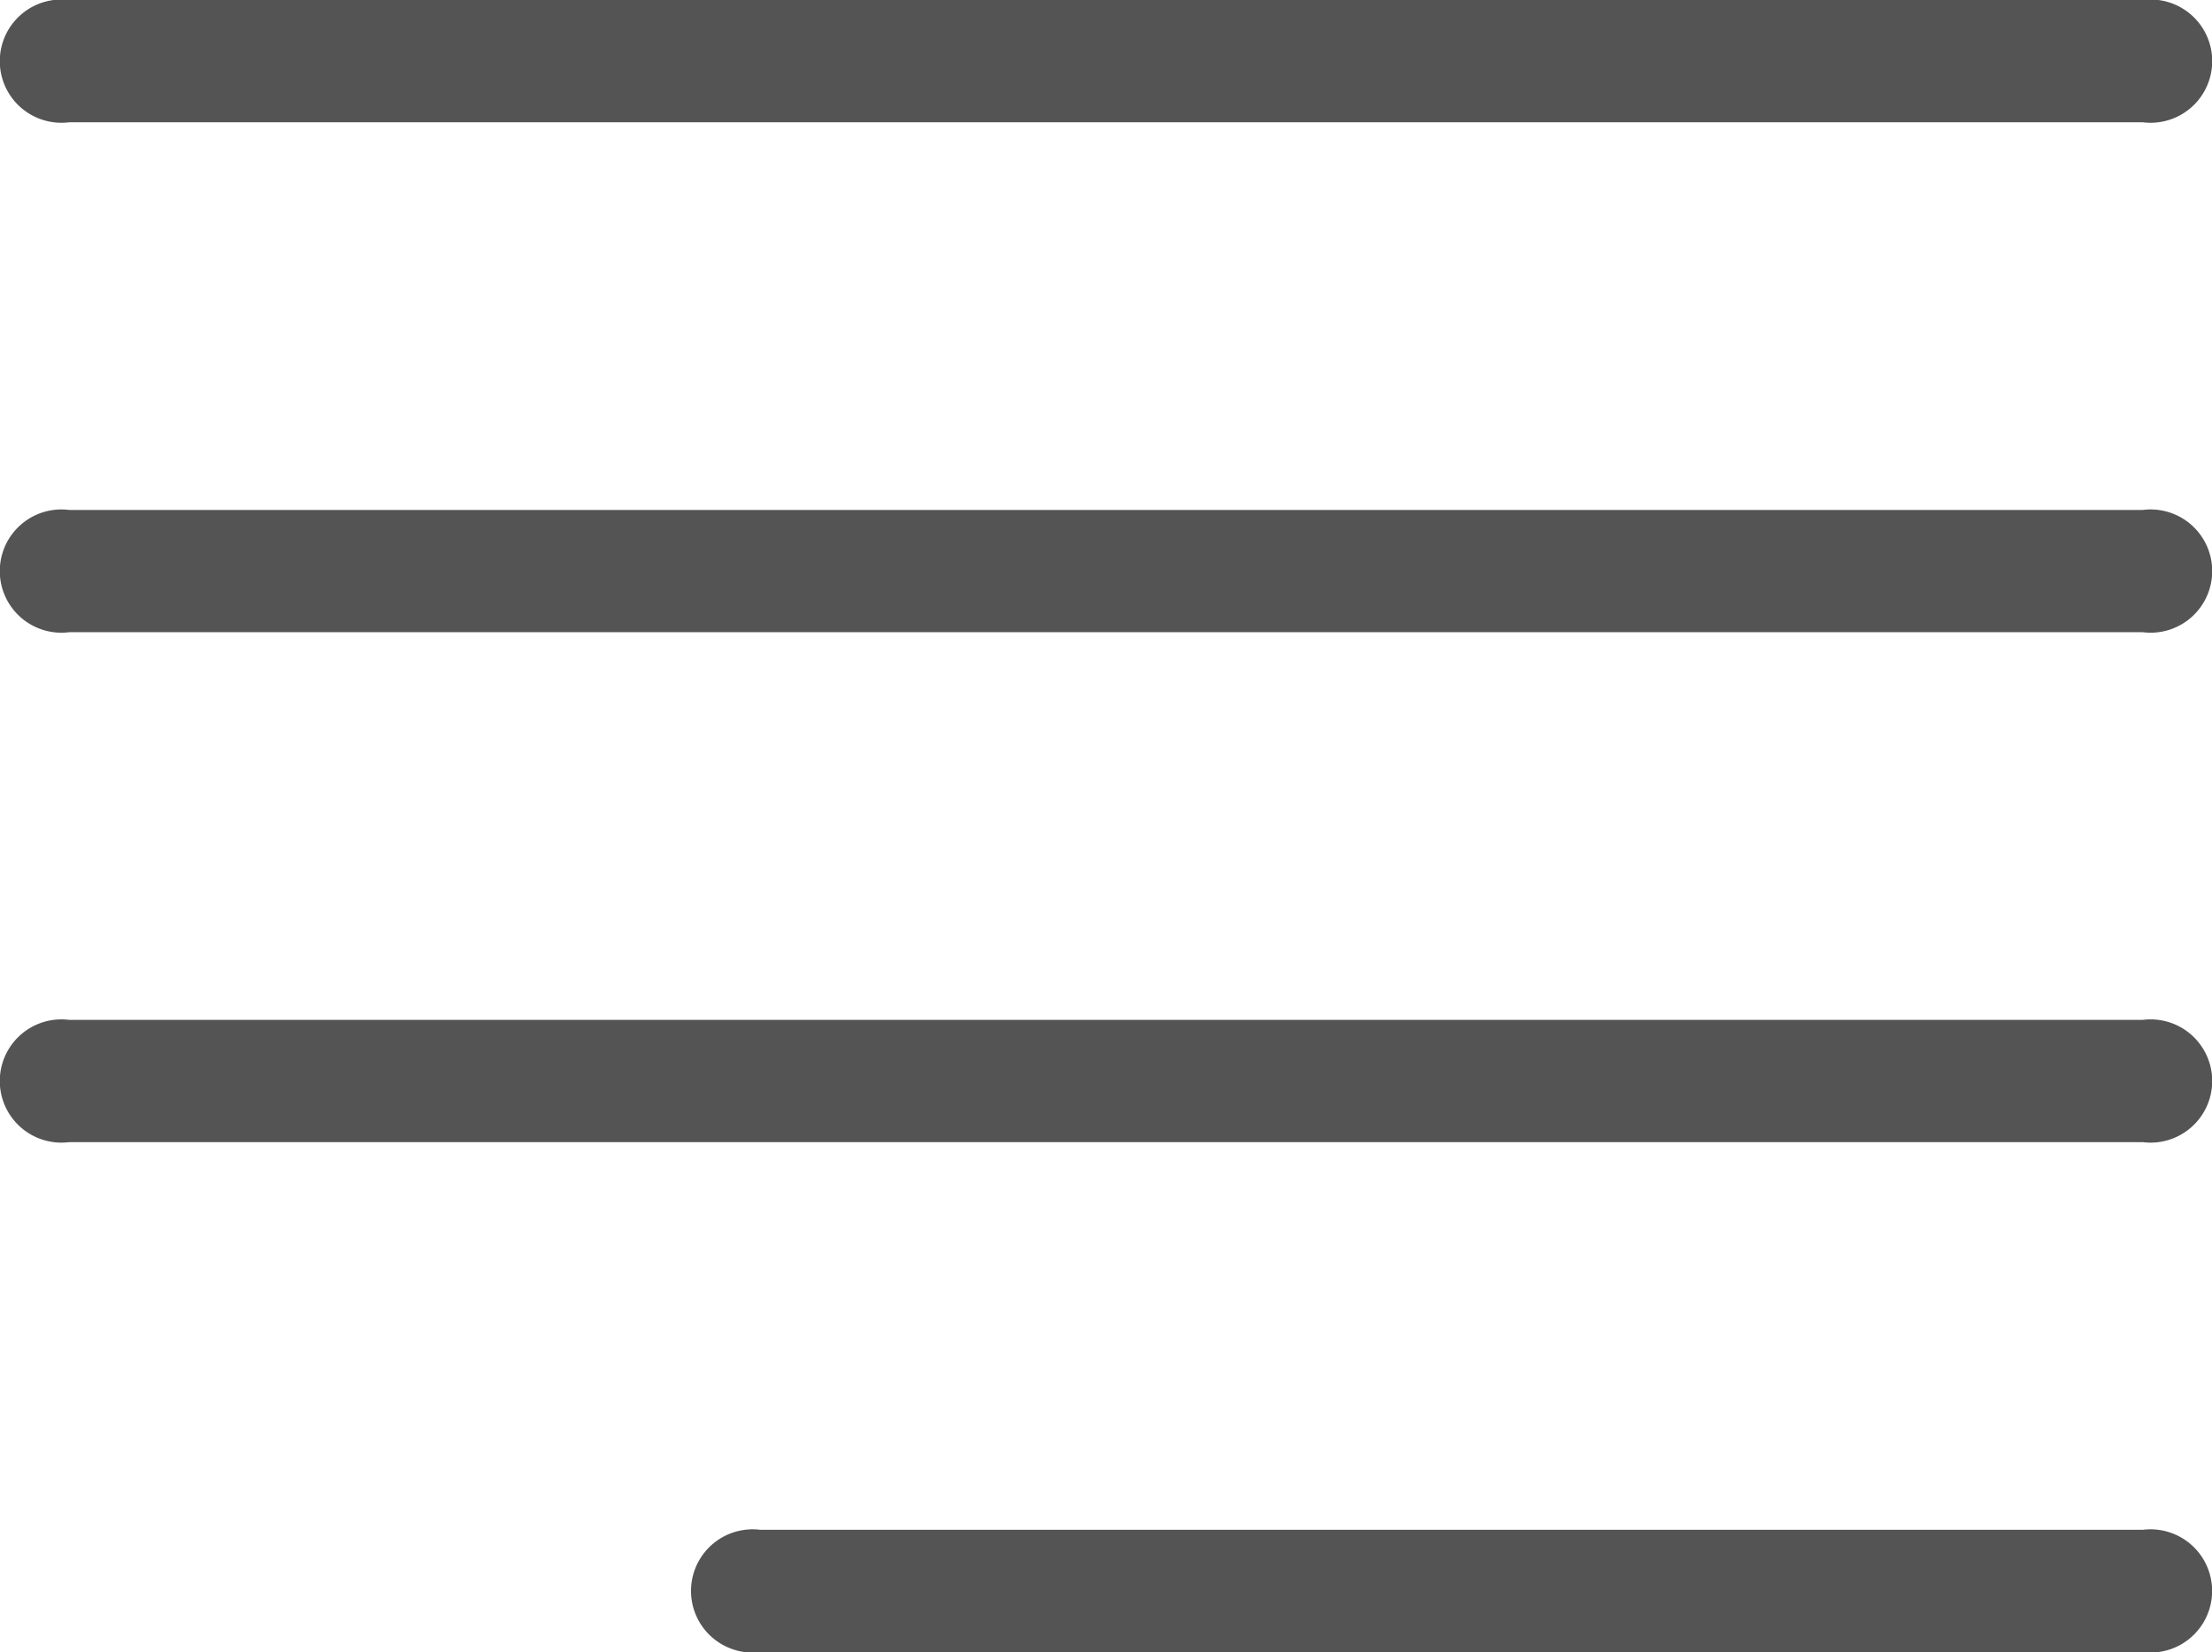<svg xmlns="http://www.w3.org/2000/svg" width="27.425" height="20.482" viewBox="0 0 27.425 20.482">
    <defs>
        <style>
            .cls-1{fill:#545454}
        </style>
    </defs>
    <g id="menu">
        <g id="Menu_1_">
            <path id="Path_160" data-name="Path 160" class="cls-1" d="M.857 97.759h25.711a.764.764 0 1 0 0-1.516H.857a.764.764 0 1 0 0 1.516z" transform="translate(0 -89.921)"/>
            <path id="Path_161" data-name="Path 161" class="cls-1" d="M26.568 180.455H.857a.764.764 0 1 0 0 1.516h25.711a.764.764 0 1 0 0-1.516z" transform="translate(0 -167.811)"/>
            <path id="Path_162" data-name="Path 162" class="cls-1" d="M138.3 264.667h-17.14a.764.764 0 1 0 0 1.516h17.14a.764.764 0 1 0 0-1.516z" transform="translate(-111.733 -245.701)"/>
            <path id="Path_166" data-name="Path 166" class="cls-1" d="M.857 97.759h25.711a.764.764 0 1 0 0-1.516H.857a.764.764 0 1 0 0 1.516z" transform="translate(0 -96.243)"/>
        </g>
    </g>
</svg>
